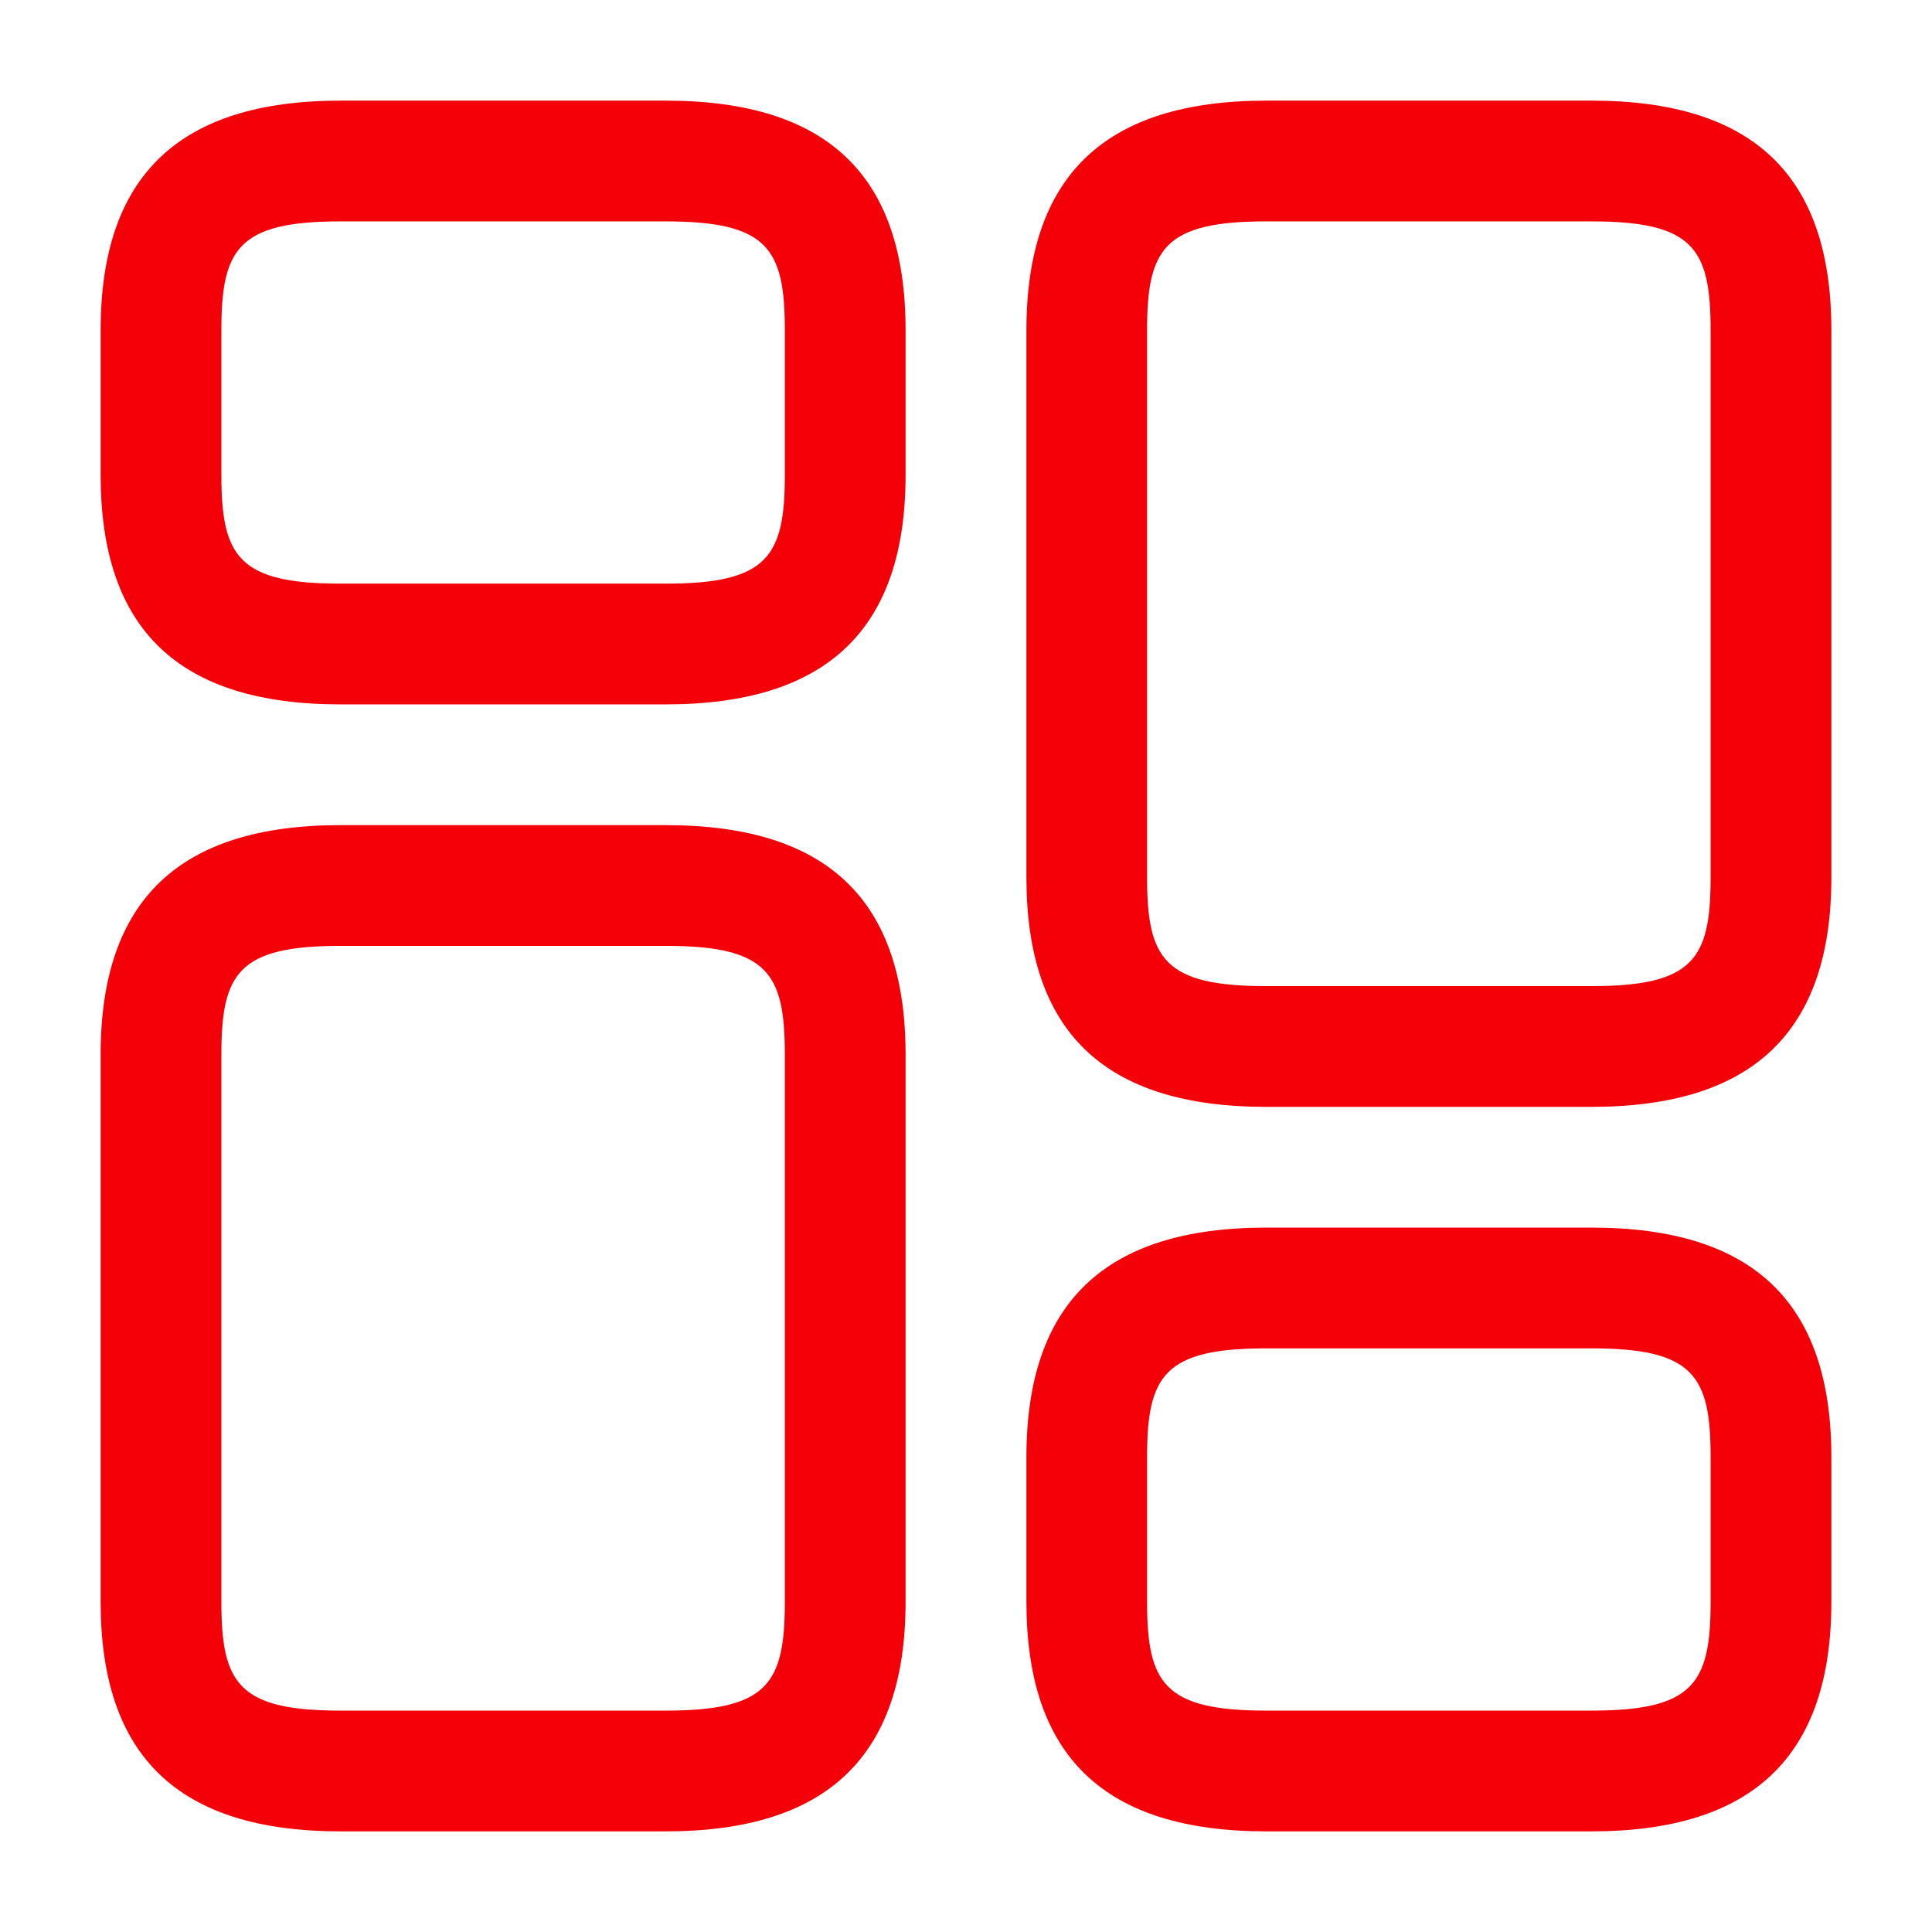 <svg width="22" height="22" viewBox="0 0 22 22" fill="none" xmlns="http://www.w3.org/2000/svg">
<path d="M18.122 12.604H14.419C12.577 12.604 11.688 11.752 11.688 9.992V3.759C11.688 1.998 12.586 1.146 14.419 1.146H18.122C19.965 1.146 20.854 1.998 20.854 3.759V9.992C20.854 11.752 19.956 12.604 18.122 12.604ZM14.419 2.521C13.255 2.521 13.062 2.833 13.062 3.759V9.992C13.062 10.918 13.255 11.229 14.419 11.229H18.122C19.287 11.229 19.479 10.918 19.479 9.992V3.759C19.479 2.833 19.287 2.521 18.122 2.521H14.419V2.521Z" fill="#F30008"/>
<path d="M18.122 20.854H14.419C12.577 20.854 11.688 20.002 11.688 18.241V16.591C11.688 14.832 12.586 13.979 14.419 13.979H18.122C19.965 13.979 20.854 14.832 20.854 16.591V18.241C20.854 20.002 19.956 20.854 18.122 20.854ZM14.419 15.354C13.255 15.354 13.062 15.666 13.062 16.591V18.241C13.062 19.167 13.255 19.479 14.419 19.479H18.122C19.287 19.479 19.479 19.167 19.479 18.241V16.591C19.479 15.666 19.287 15.354 18.122 15.354H14.419Z" fill="#F30008"/>
<path d="M7.581 20.854H3.877C2.035 20.854 1.146 20.002 1.146 18.242V12.008C1.146 10.248 2.044 9.396 3.877 9.396H7.581C9.423 9.396 10.312 10.248 10.312 12.008V18.242C10.312 20.002 9.414 20.854 7.581 20.854ZM3.877 10.771C2.713 10.771 2.521 11.083 2.521 12.008V18.242C2.521 19.168 2.713 19.479 3.877 19.479H7.581C8.745 19.479 8.937 19.168 8.937 18.242V12.008C8.937 11.083 8.745 10.771 7.581 10.771H3.877V10.771Z" fill="#F30008"/>
<path d="M7.581 8.021H3.877C2.035 8.021 1.146 7.168 1.146 5.409V3.759C1.146 1.998 2.044 1.146 3.877 1.146H7.581C9.423 1.146 10.312 1.998 10.312 3.759V5.409C10.312 7.168 9.414 8.021 7.581 8.021ZM3.877 2.521C2.713 2.521 2.521 2.833 2.521 3.759V5.409C2.521 6.334 2.713 6.646 3.877 6.646H7.581C8.745 6.646 8.937 6.334 8.937 5.409V3.759C8.937 2.833 8.745 2.521 7.581 2.521H3.877V2.521Z" fill="#F30008"/>
</svg>

